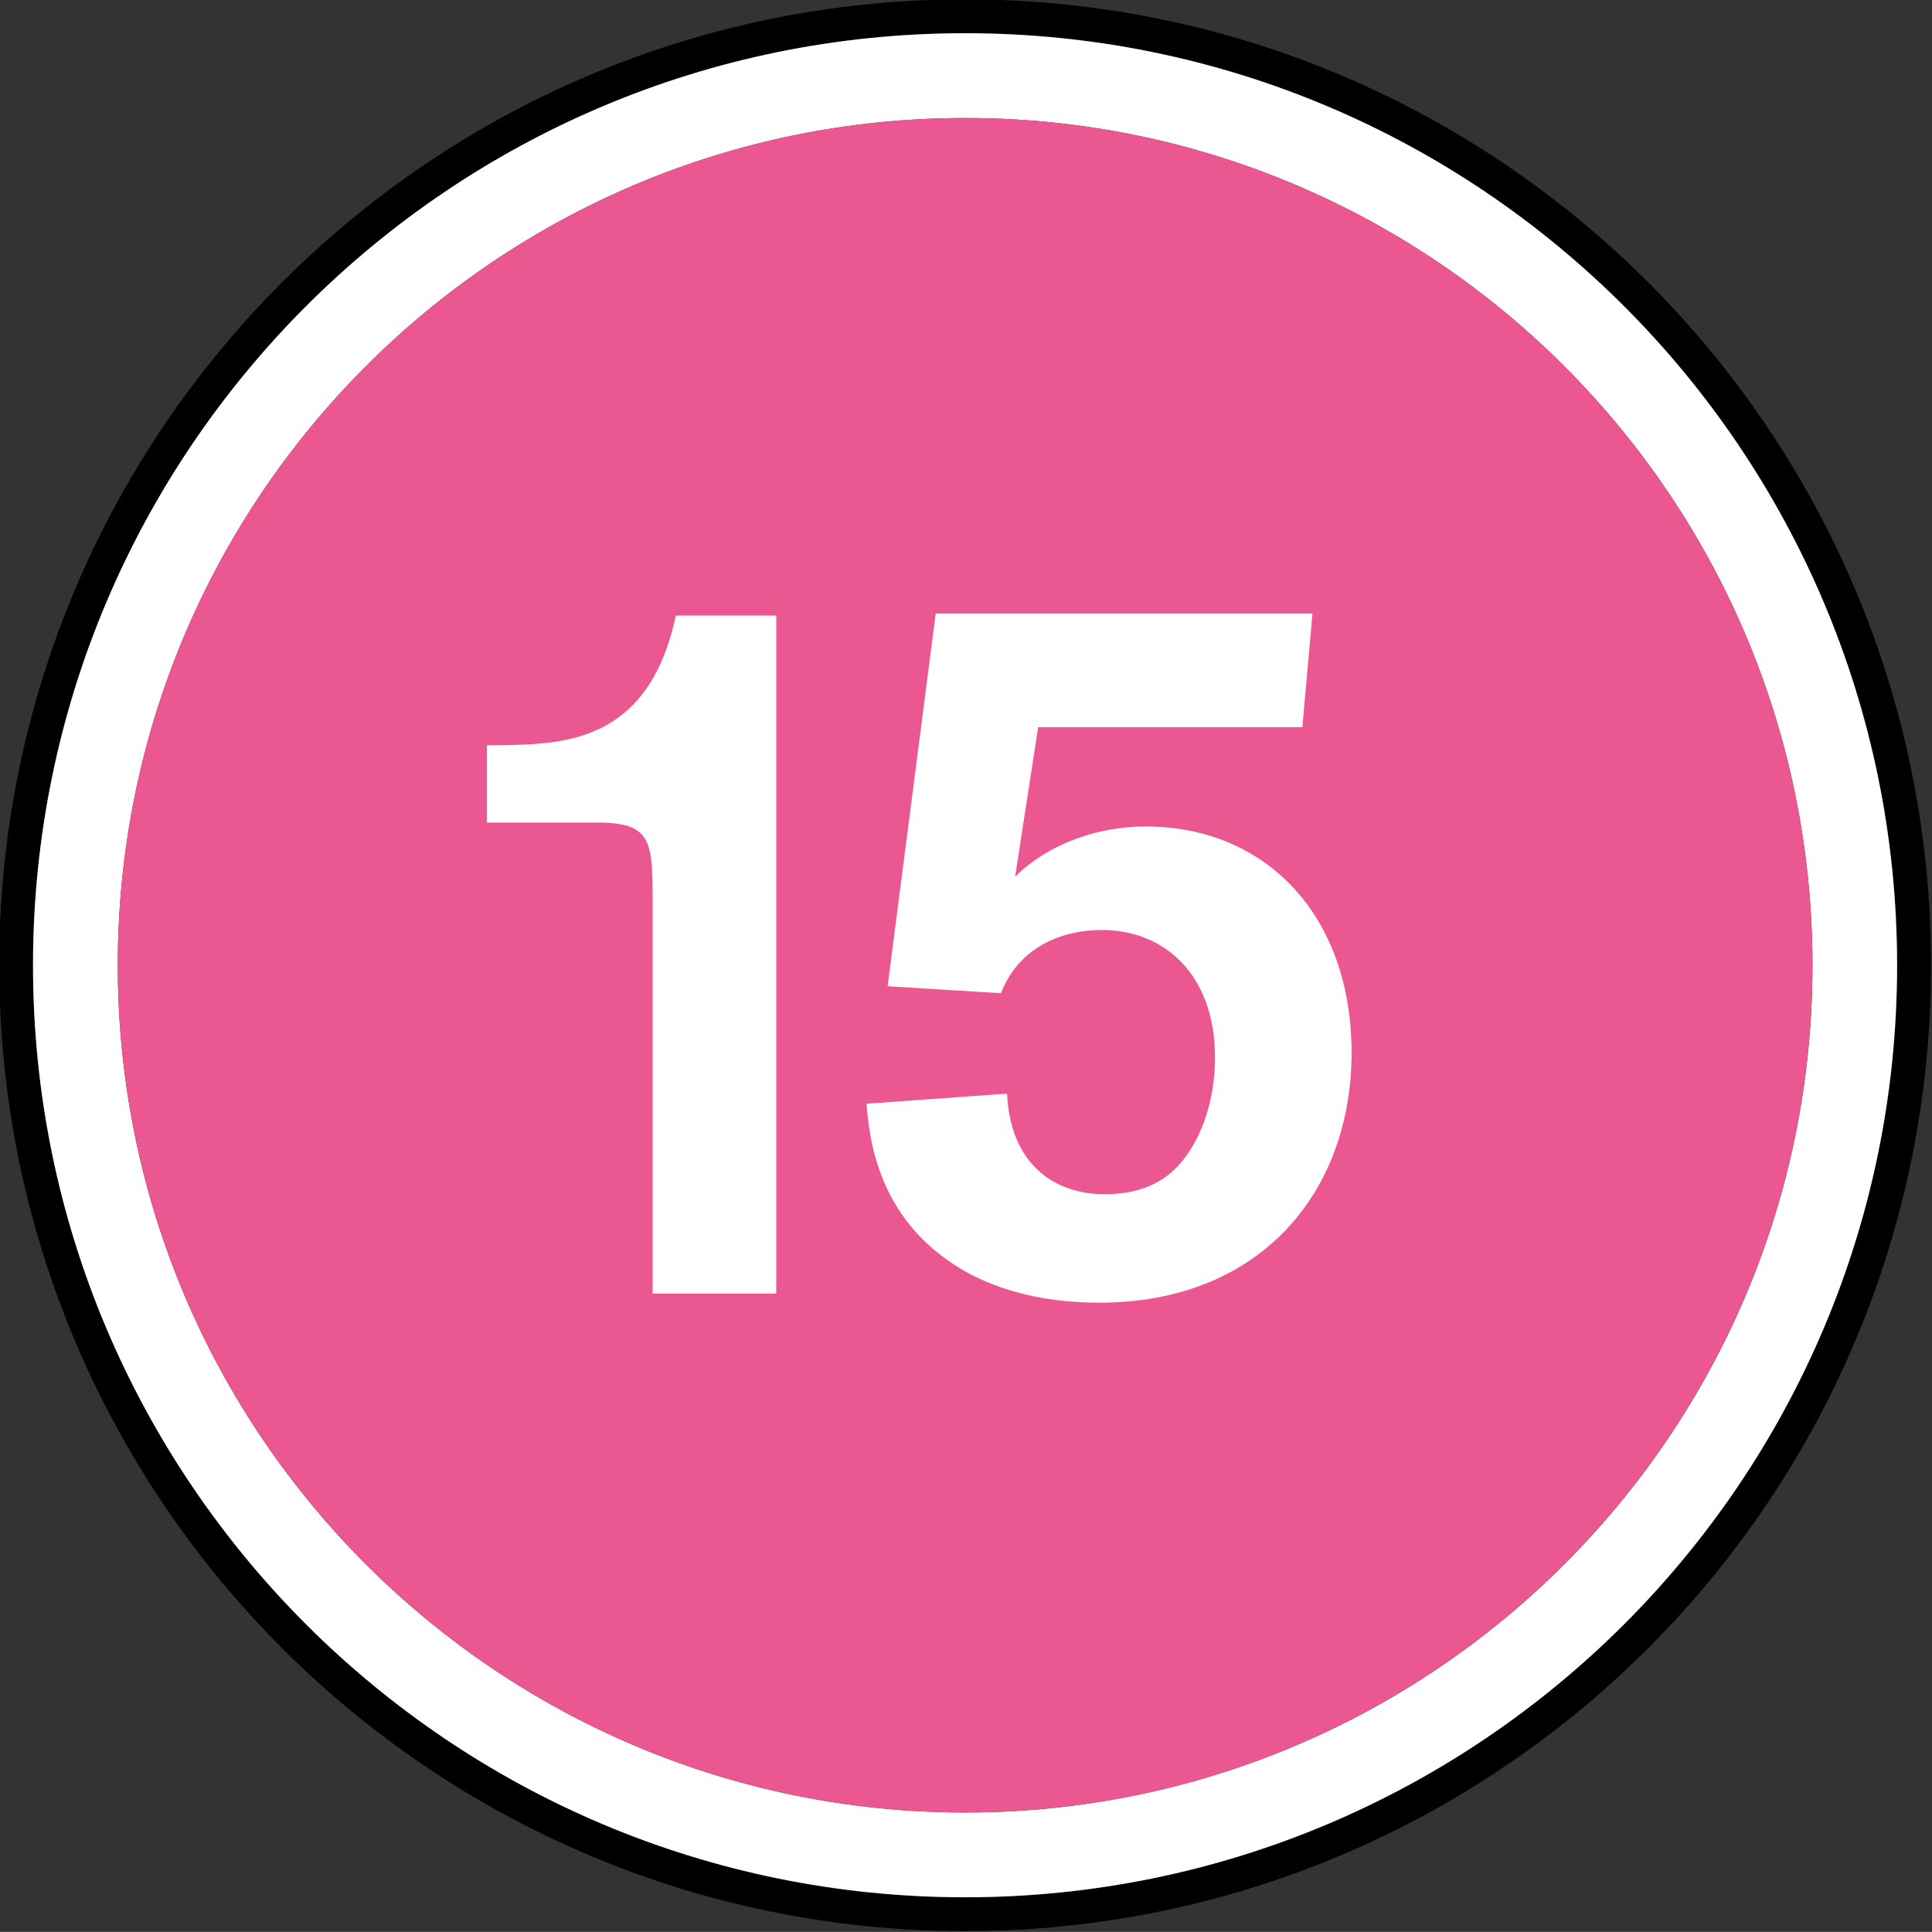 <svg xmlns="http://www.w3.org/2000/svg" viewBox="0 0 92.604 92.598">
    <rect x="0" y="0" width="92.604" height="92.598" fill="#333333" stroke="none"/>
    <defs>
        <clipPath id="a">
            <path d="M365.387 273.902h55.984v55.985h-55.984zm0 0"/>
        </clipPath>
    </defs>
    <g clip-path="url(#a)" transform="translate(-604.389 -453.064) scale(1.654)">
        <path d="M393.379 328.902c-14.918 0-27.012-12.093-27.012-27.011 0-14.914 12.094-27.008 27.012-27.008 14.914 0 27.008 12.094 27.008 27.008 0 14.918-12.094 27.011-27.008 27.011m0-55c-15.461 0-27.992 12.532-27.992 27.989 0 15.46 12.531 27.992 27.992 27.992 15.46 0 27.992-12.531 27.992-27.992 0-15.457-12.531-27.989-27.992-27.989" style="fill:#000;fill-opacity:1;fill-rule:nonzero;stroke:none"/>
    </g>
    <path d="M393.379 326.445c-13.563 0-24.555-10.992-24.555-24.55 0-13.563 10.992-24.555 24.555-24.555 13.559 0 24.555 10.992 24.555 24.555 0 13.558-10.996 24.55-24.555 24.55m0-51.562c-14.918 0-27.012 12.094-27.012 27.012 0 14.914 12.094 27.007 27.012 27.007 14.914 0 27.008-12.093 27.008-27.007 0-14.918-12.094-27.012-27.008-27.012" style="fill:#fff;fill-opacity:1;fill-rule:nonzero;stroke:none" transform="translate(-604.389 -453.064) scale(1.654)"/>
    <path d="M393.379 277.34c-13.563 0-24.555 10.992-24.555 24.55 0 13.563 10.992 24.555 24.555 24.555 13.559 0 24.555-10.992 24.555-24.554 0-13.559-10.996-24.551-24.555-24.551" style="fill:#eb5791;fill-opacity:1;fill-rule:nonzero;stroke:none" transform="translate(-604.389 -453.064) scale(1.654)"/>
    <path d="M387.906 291.758v19.648h-3.582v-11.234c0-1.863 0-2.414-1.601-2.414h-3.2v-2.242h.375c1.836-.032 4.309-.059 5.098-3.758zm15.246 3.234h-7.656l-.668 4.336c.871-.875 2.27-1.457 3.785-1.457 3.492 0 5.965 2.594 5.965 6.55 0 4.048-2.648 7.25-7.305 7.25-1.308 0-2.59-.233-3.726-.816-2.738-1.457-2.942-3.988-3.027-4.949l4.074-.293c.09 2.012 1.34 2.914 2.824 2.914.672 0 1.25-.144 1.719-.465.87-.585 1.484-1.953 1.484-3.496 0-2.445-1.516-3.695-3.262-3.695-1.34 0-2.472.61-2.941 1.832l-3.285-.203 1.394-10.8h10.918zm0 0" style="fill:#fff;fill-opacity:1;fill-rule:nonzero;stroke:none" transform="translate(-604.389 -453.064) scale(1.654)"/>
</svg>
